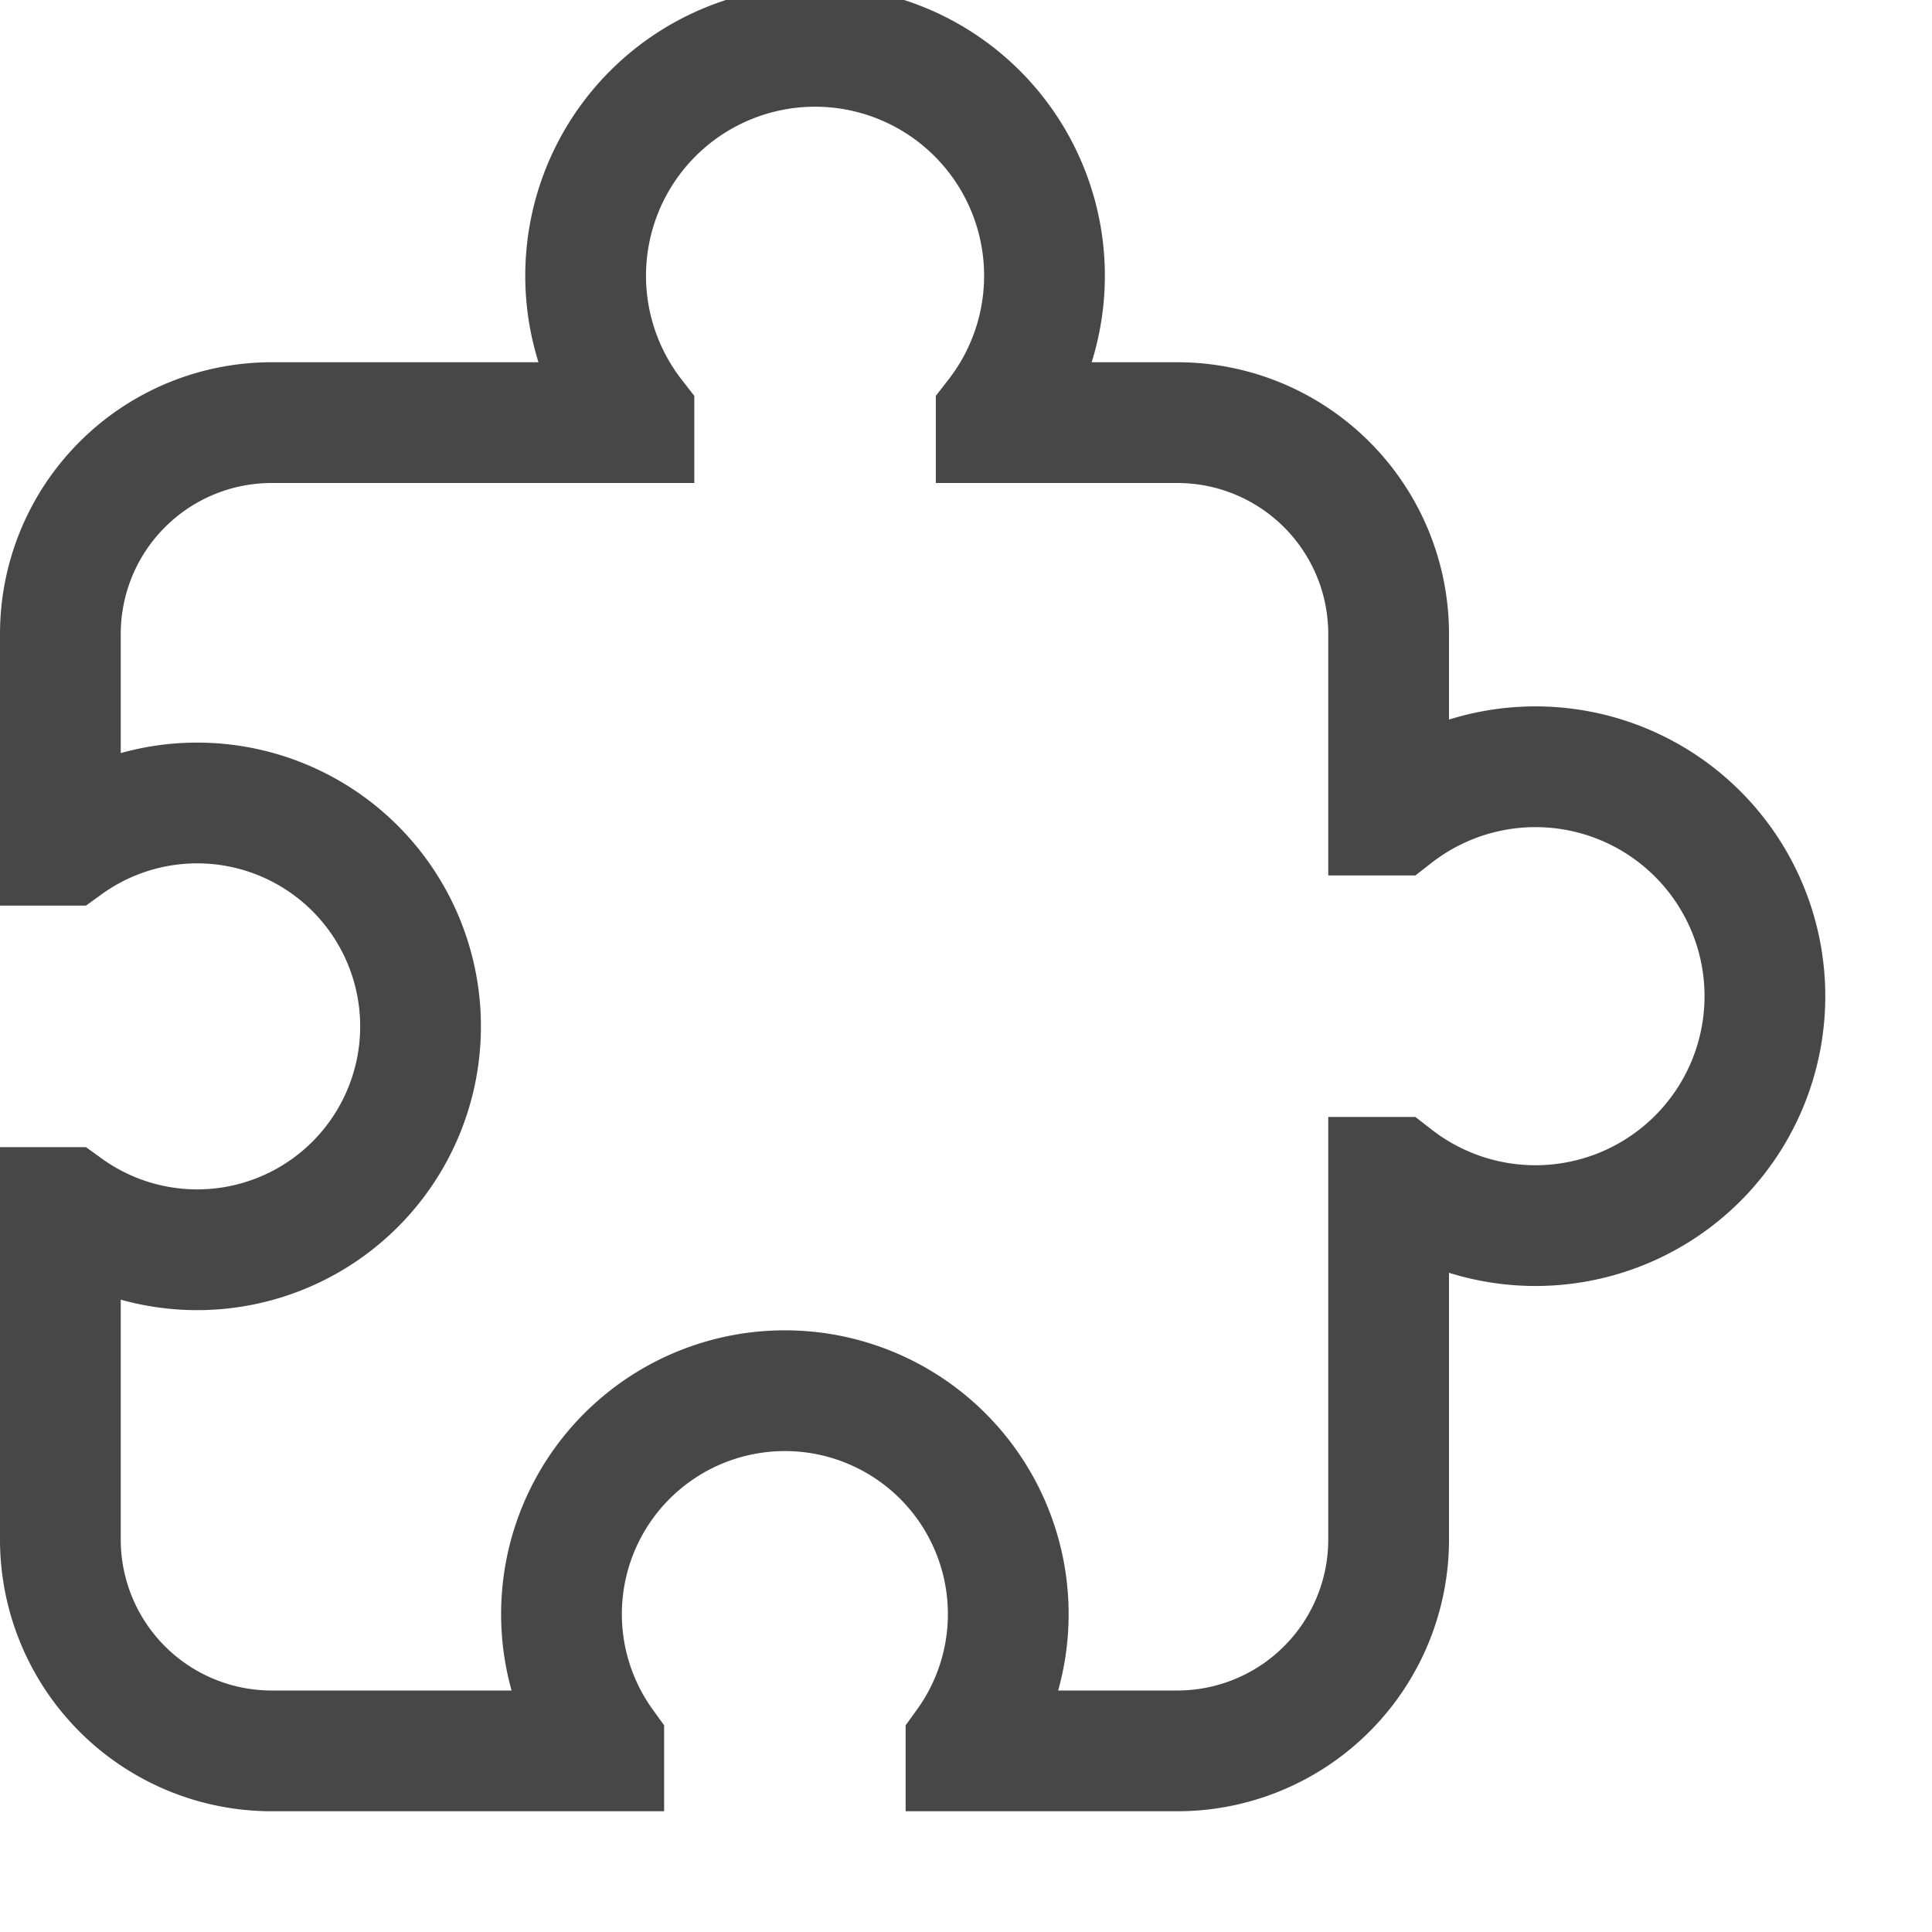 <?xml version="1.0" encoding="utf-8"?>
<svg xmlns="http://www.w3.org/2000/svg"
     xmlns:xlink="http://www.w3.org/1999/xlink"
     x="0"
     y="0"
     width="16"
     height="16"
     viewBox="0 0 16 16">
  <style>
    use {
      fill: none;
      stroke: #474747;
      stroke-width: 1;
    }
  </style>
  <defs style="display: none;">
    <g id="Addons-shape">
      <path d="M 0.5,10   v 2.75   a 1.75,1.75 0 0,0 1.75,1.75
               h 2.75   v -.05   a 1.85,1.85 0 1,1 3,0   v .05   h 1.75   a 1.75,1.75 0 0,0 1.75,-1.75   
               v -3   h .05   a 1.9,1.9 0 1,0 0,-3   h-.05   v -1.5   a 1.75,1.75 0 0,0 -1.75,-1.75   
               h -1.5   v -.05   a 1.9,1.9 0 1,0 -3,0   v .05   h -3   a 1.75,1.75 0 0,0 -1.75,1.75
               v 1.75   h .05   a 1.85,1.85 0 1,1 0,3   h-.05   Z"/>
    </g>
  </defs>
  <use xlink:href="#Addons-shape"/>
</svg>